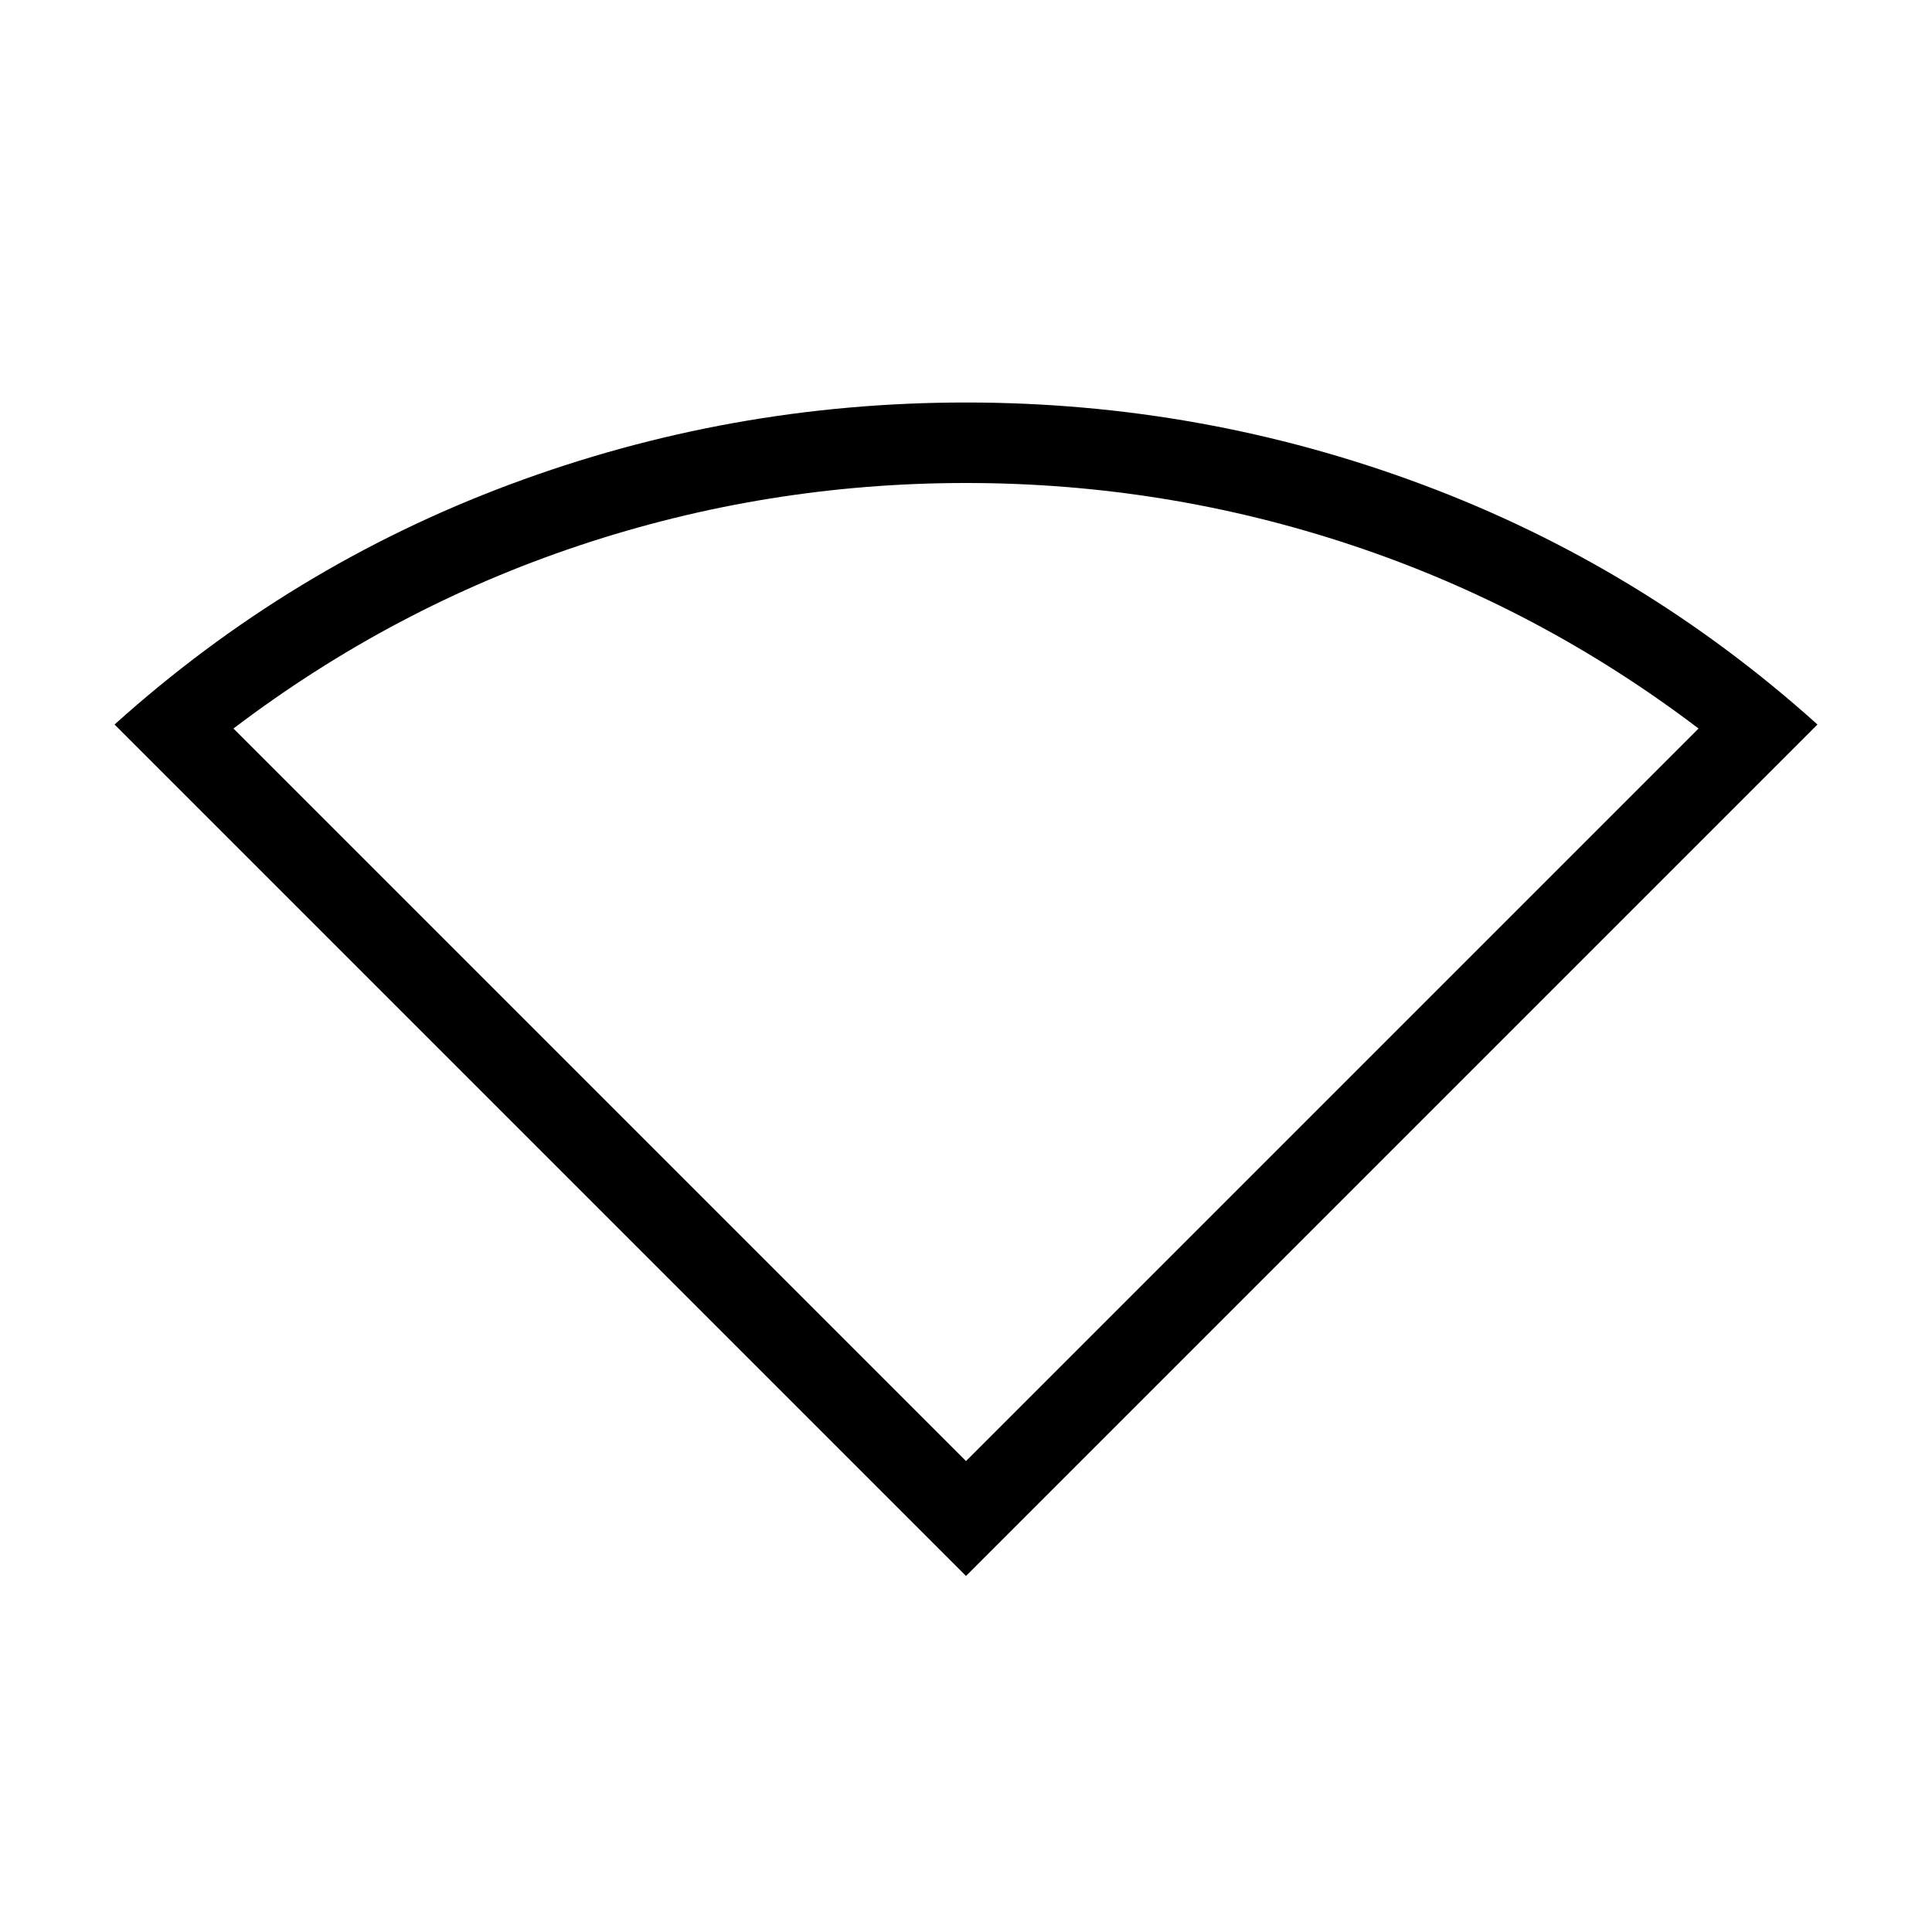 <svg xmlns="http://www.w3.org/2000/svg" height="24" viewBox="0 -960 960 960" width="24"><path d="M480-176.92 56.92-600q87.31-78.54 196.43-119.27Q362.46-760 480-760t226.65 40.73Q815.77-678.54 903.08-600L480-176.92Zm0-57.08 364-364q-79-60-172-91t-192-31q-99 0-192 31t-172 91l364 364Z"/></svg>